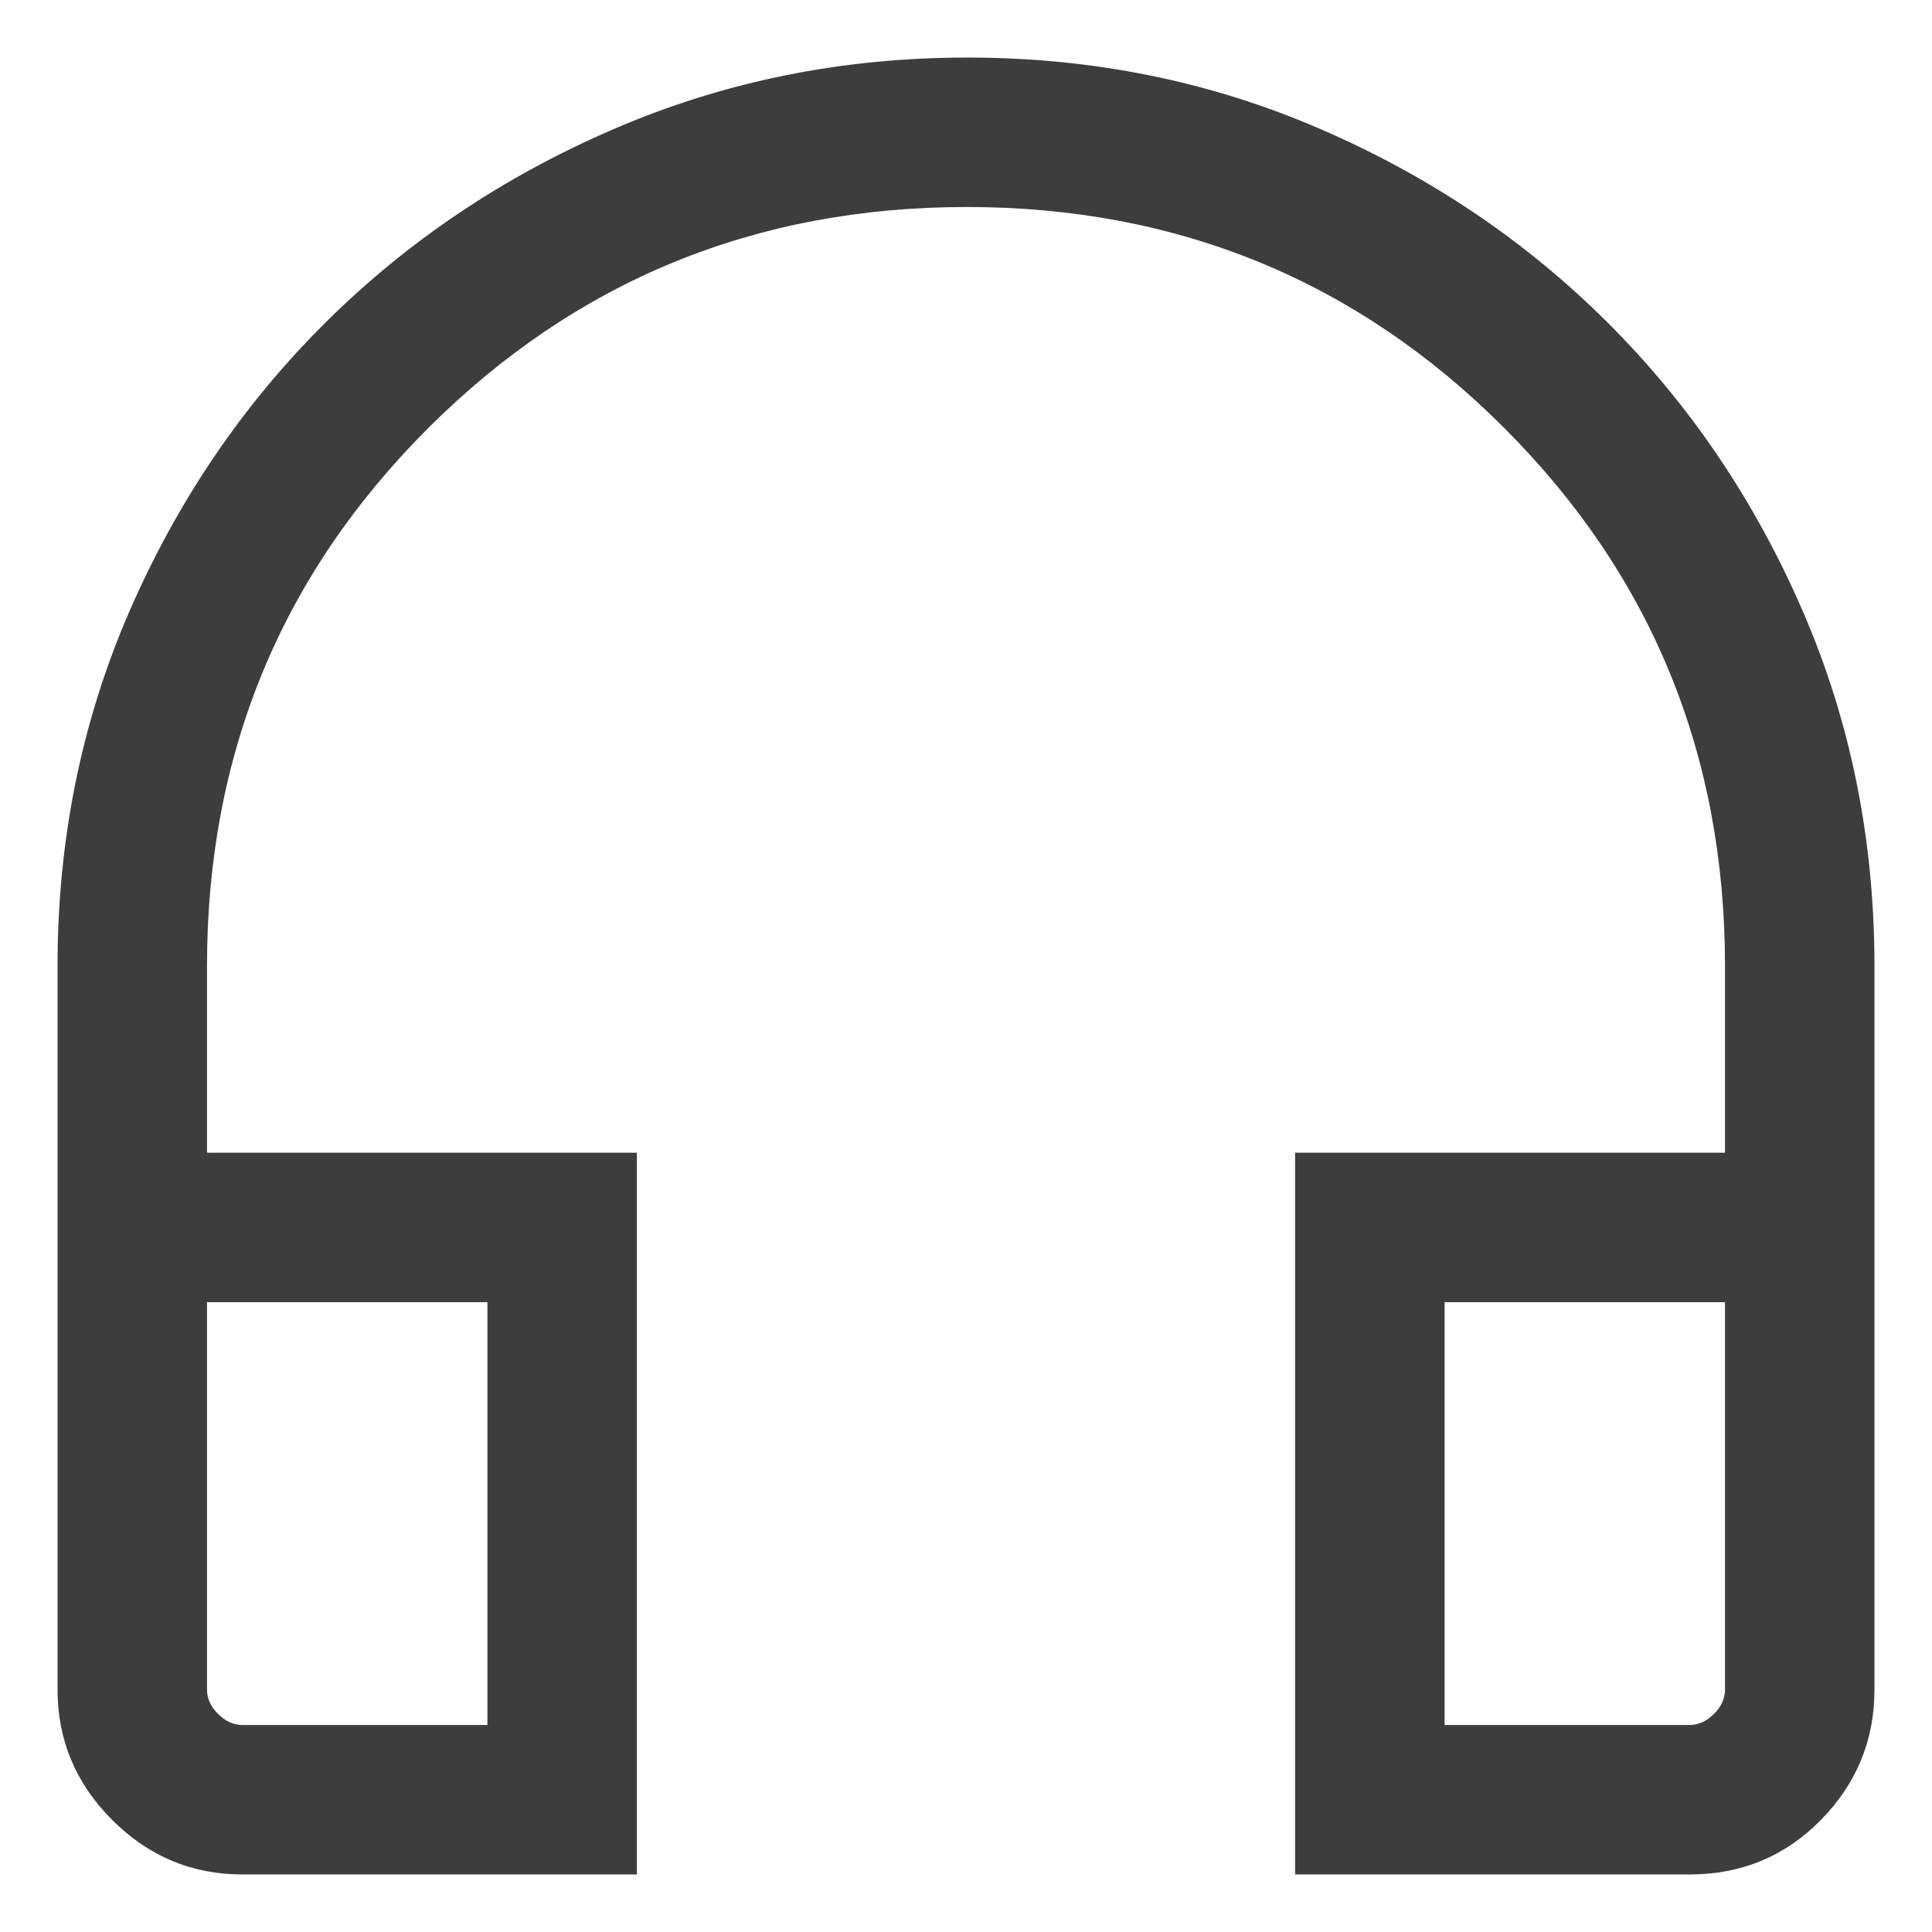 <svg width="14" height="14" viewBox="0 0 14 14" fill="none" xmlns="http://www.w3.org/2000/svg">
<path d="M4.615 13.583H1.756C1.391 13.583 1.076 13.451 0.813 13.188C0.549 12.924 0.417 12.609 0.417 12.244V7C0.417 6.087 0.59 5.231 0.937 4.432C1.284 3.634 1.755 2.938 2.352 2.344C2.948 1.75 3.647 1.28 4.448 0.935C5.25 0.589 6.104 0.417 7.01 0.417C7.917 0.417 8.769 0.589 9.568 0.935C10.366 1.28 11.062 1.75 11.656 2.344C12.25 2.938 12.72 3.634 13.065 4.432C13.411 5.231 13.583 6.087 13.583 7V12.244C13.583 12.609 13.454 12.924 13.195 13.188C12.936 13.451 12.619 13.583 12.244 13.583H9.385V8.353H12.5V7C12.5 5.468 11.967 4.168 10.9 3.101C9.834 2.034 8.535 1.5 7.005 1.5C5.474 1.5 4.174 2.034 3.104 3.101C2.035 4.168 1.5 5.468 1.5 7V8.353H4.615V13.583ZM3.532 9.436H1.5V12.244C1.5 12.308 1.527 12.367 1.58 12.42C1.634 12.473 1.692 12.5 1.756 12.5H3.532V9.436ZM10.468 9.436V12.5H12.244C12.308 12.5 12.366 12.473 12.42 12.42C12.473 12.367 12.5 12.308 12.5 12.244V9.436H10.468Z" fill="#3D3D3D"/>
</svg>
